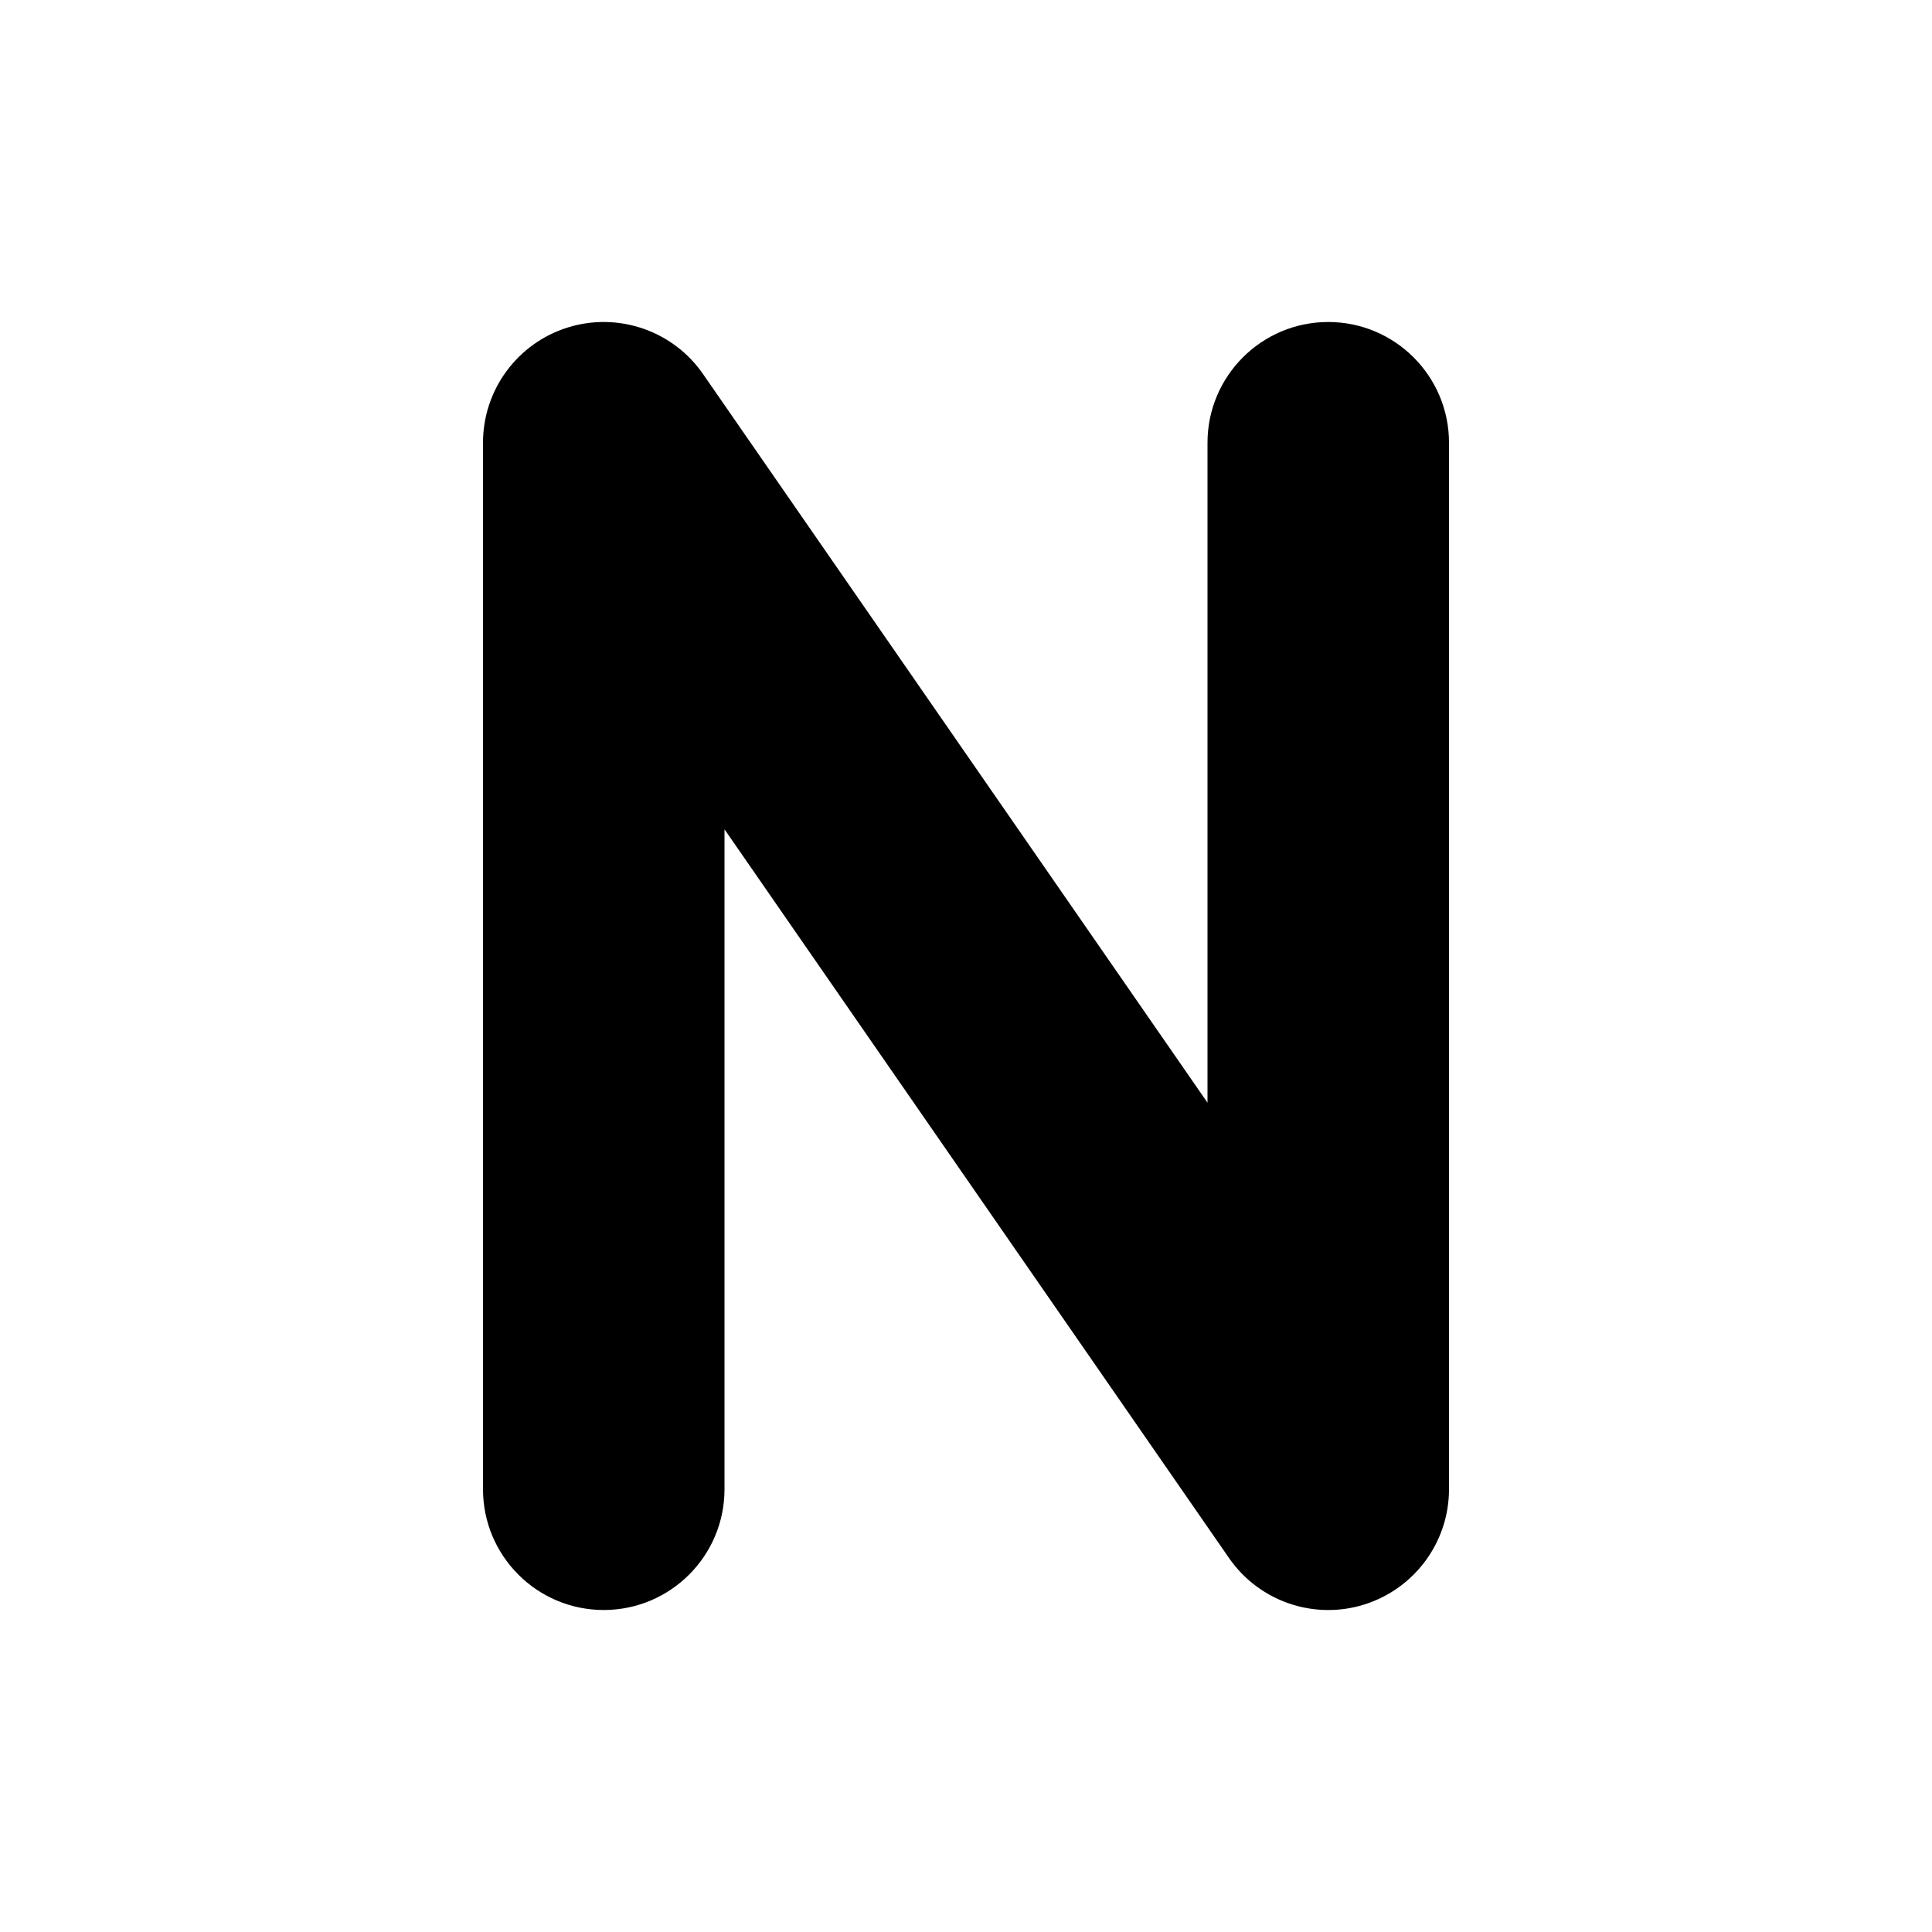 <svg width="24" height="24" viewBox="0 0 24 24" fill="none" xmlns="http://www.w3.org/2000/svg">
<path d="M16.5 4C17.328 4 18 4.672 18 5.5V18.5C18 19.156 17.573 19.736 16.947 19.932C16.321 20.128 15.64 19.893 15.267 19.354L9 10.302L9 18.5C9 19.328 8.328 20 7.5 20C6.672 20 6 19.328 6 18.5L6 5.5C6 4.844 6.426 4.264 7.053 4.068C7.679 3.873 8.36 4.107 8.733 4.646L15 13.698V5.5C15 4.672 15.672 4 16.5 4Z" fill="currentColor"/>
</svg>
